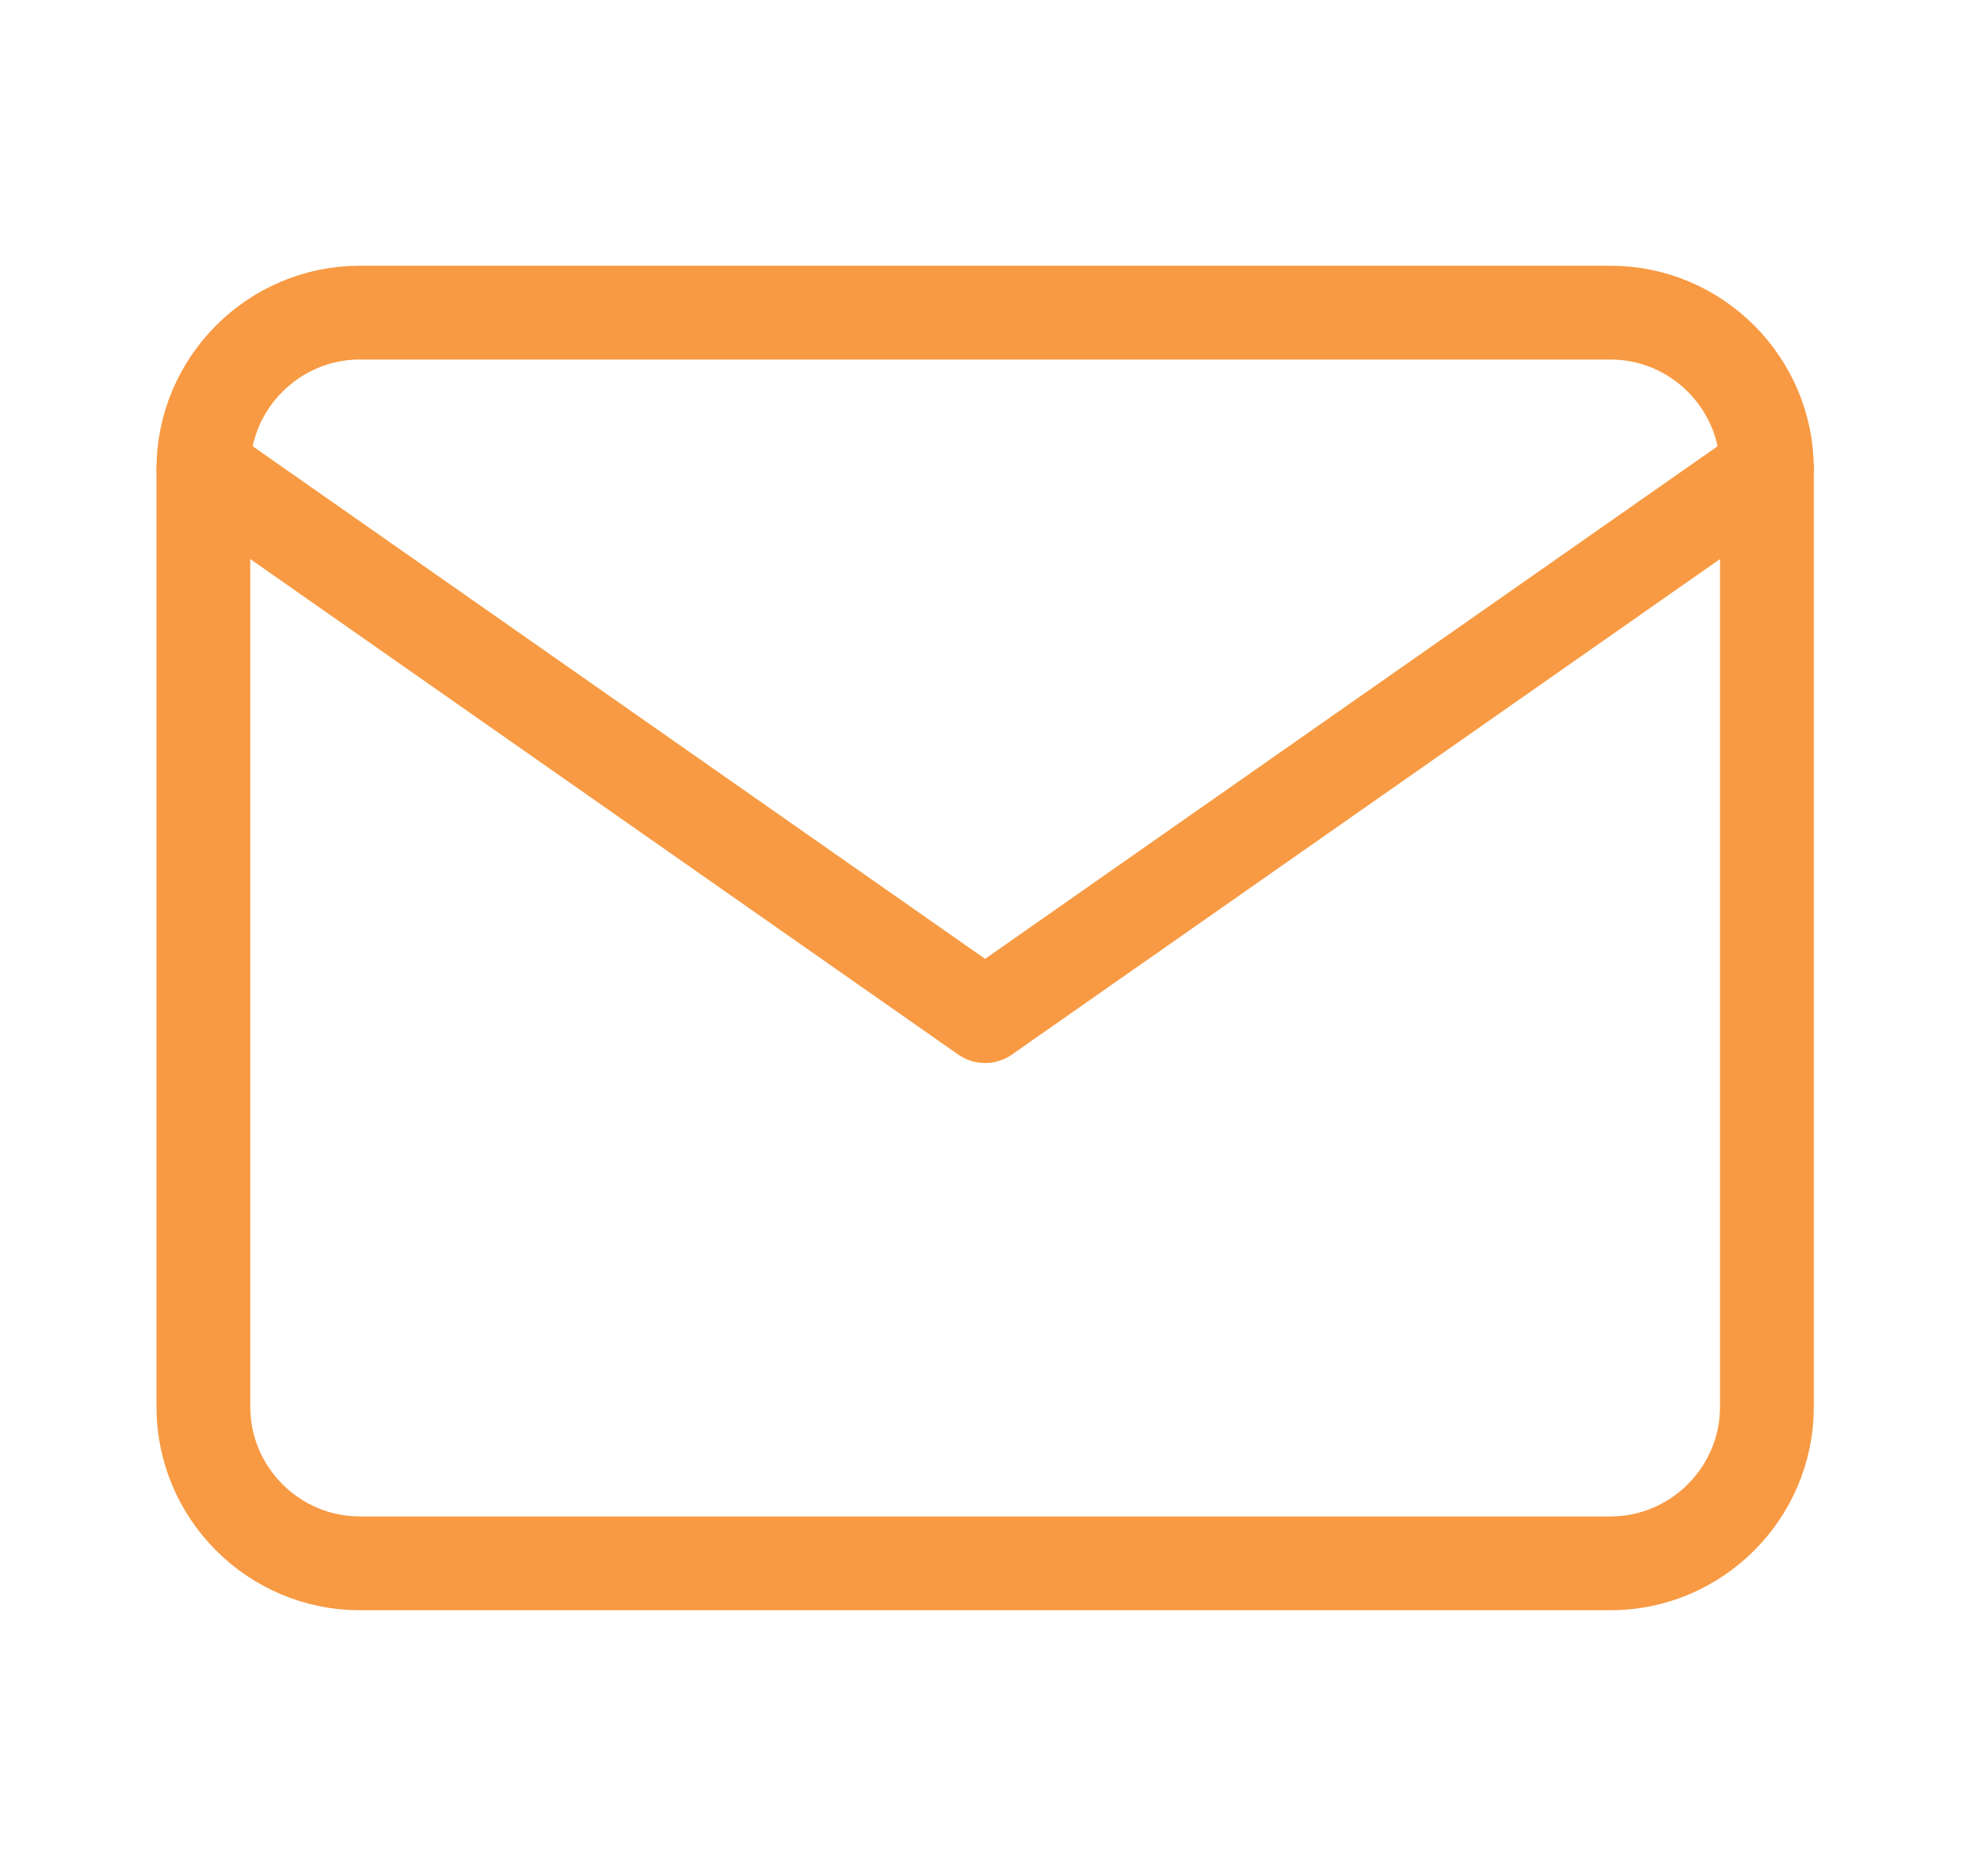 <svg width="21" height="20" viewBox="0 0 21 20" fill="none" xmlns="http://www.w3.org/2000/svg">
<path d="M3.835 3.333H17.168C18.085 3.333 18.835 4.083 18.835 5V15C18.835 15.917 18.085 16.667 17.168 16.667H3.835C2.918 16.667 2.168 15.917 2.168 15V5C2.168 4.083 2.918 3.333 3.835 3.333Z" stroke="#F89A43" stroke-linecap="round" stroke-linejoin="round"/>
<path d="M18.835 5L10.501 10.833L2.168 5" stroke="#F89A43" stroke-linecap="round" stroke-linejoin="round"/>
</svg>
